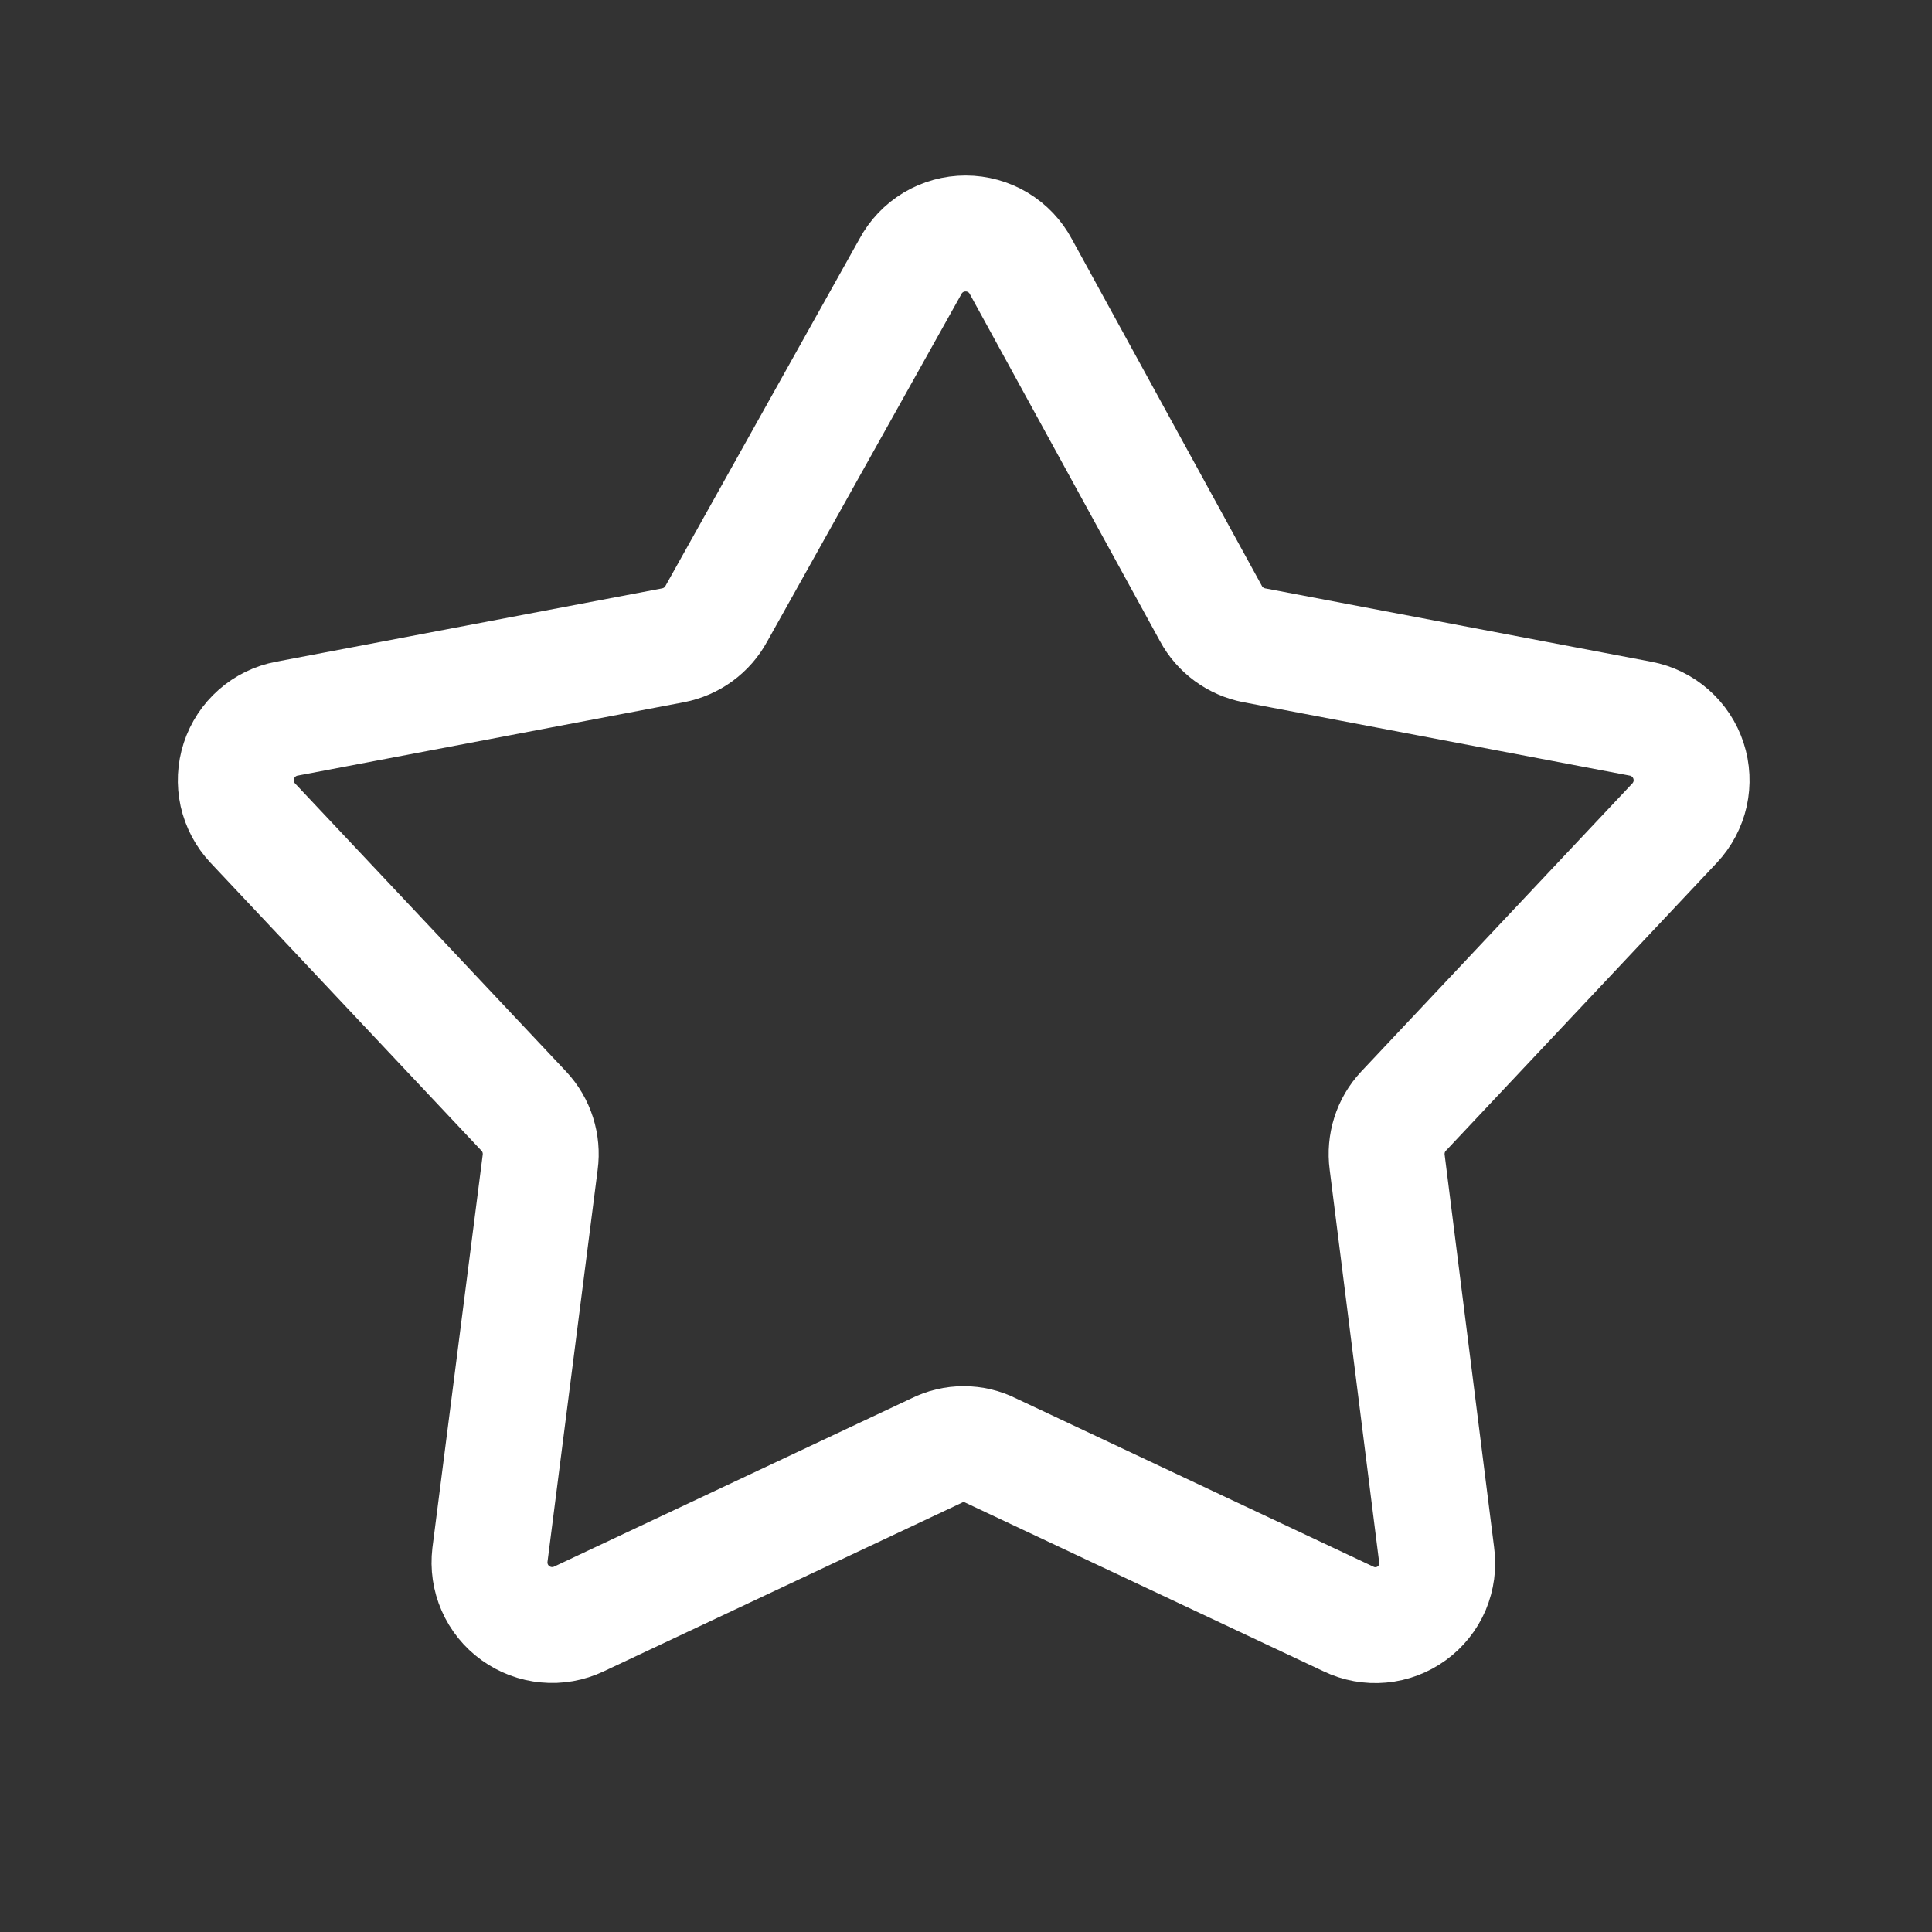 <?xml version="1.0" encoding="utf-8"?><!-- Uploaded to: SVG Repo, www.svgrepo.com, Generator: SVG Repo Mixer Tools -->
<svg width="800px" height="800px" fill="none" viewBox="-0.5 0 25 25"  xmlns="http://www.w3.org/2000/svg">
<rect x="-0.5" y="0" width="25" height="25" fill="#333333" stroke="none"/>
<path d="M12.71 3.45L15.17 7.94C15.227 8.046 15.307 8.137 15.404 8.208C15.501 8.279 15.612 8.327 15.73 8.35L20.73 9.3C20.873 9.327 21.005 9.392 21.114 9.488C21.223 9.584 21.304 9.707 21.349 9.845C21.394 9.983 21.401 10.13 21.37 10.272C21.338 10.414 21.269 10.544 21.17 10.65L17.66 14.38C17.578 14.468 17.517 14.572 17.481 14.686C17.445 14.8 17.434 14.921 17.45 15.04L18.09 20.12C18.11 20.263 18.09 20.409 18.034 20.543C17.977 20.676 17.885 20.791 17.768 20.876C17.651 20.961 17.514 21.013 17.369 21.026C17.225 21.039 17.08 21.013 16.95 20.95L12.32 18.77C12.211 18.715 12.091 18.687 11.97 18.687C11.848 18.687 11.729 18.715 11.62 18.77L6.99 20.95C6.859 21.012 6.714 21.038 6.57 21.024C6.426 21.011 6.288 20.959 6.17 20.874C6.053 20.79 5.96 20.675 5.902 20.542C5.844 20.41 5.823 20.264 5.84 20.12L6.49 15.04C6.506 14.921 6.495 14.8 6.459 14.686C6.423 14.572 6.362 14.468 6.28 14.38L2.77 10.65C2.671 10.544 2.602 10.414 2.57 10.272C2.539 10.13 2.546 9.983 2.591 9.845C2.636 9.707 2.717 9.584 2.826 9.488C2.935 9.392 3.067 9.327 3.21 9.3L8.21 8.35C8.328 8.327 8.439 8.279 8.536 8.208C8.633 8.137 8.713 8.046 8.77 7.94L11.28 3.45C11.349 3.32 11.452 3.212 11.578 3.136C11.704 3.061 11.848 3.021 11.995 3.021C12.142 3.021 12.286 3.061 12.412 3.136C12.538 3.212 12.641 3.32 12.71 3.45V3.45Z" stroke="white" stroke-width="1.5" stroke-linecap="round" stroke-linejoin="round"/>
</svg>